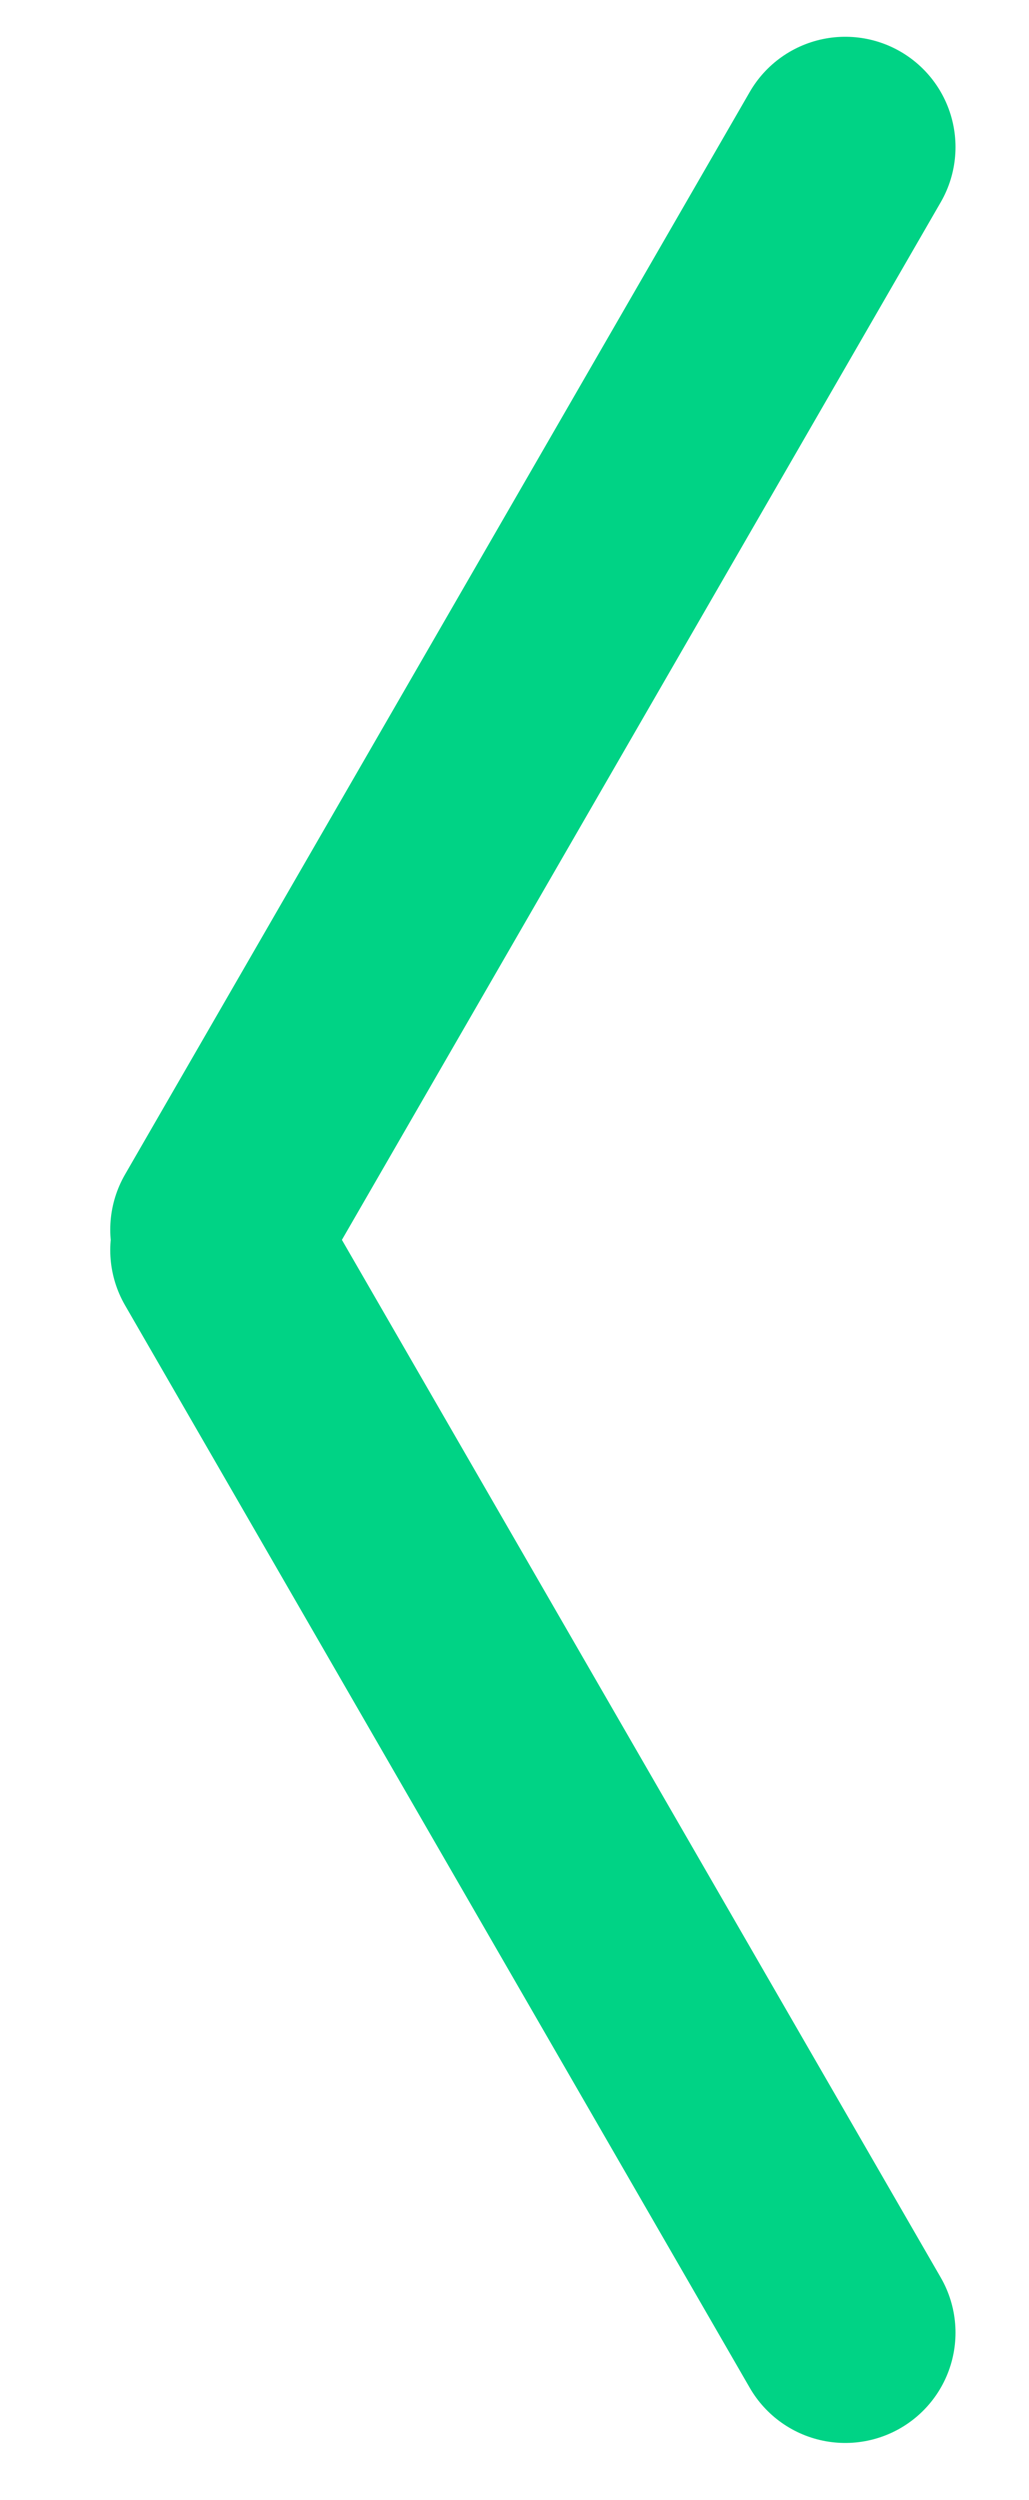 <svg width="14" height="34" viewBox="0 0 14 34" fill="none" xmlns="http://www.w3.org/2000/svg">
<path d="M11.5 2L3 16.722" stroke="#00D385" stroke-width="3" stroke-linecap="round"/>
<path d="M11.5 31.722L3 17" stroke="#00D385" stroke-width="3" stroke-linecap="round"/>
</svg>
